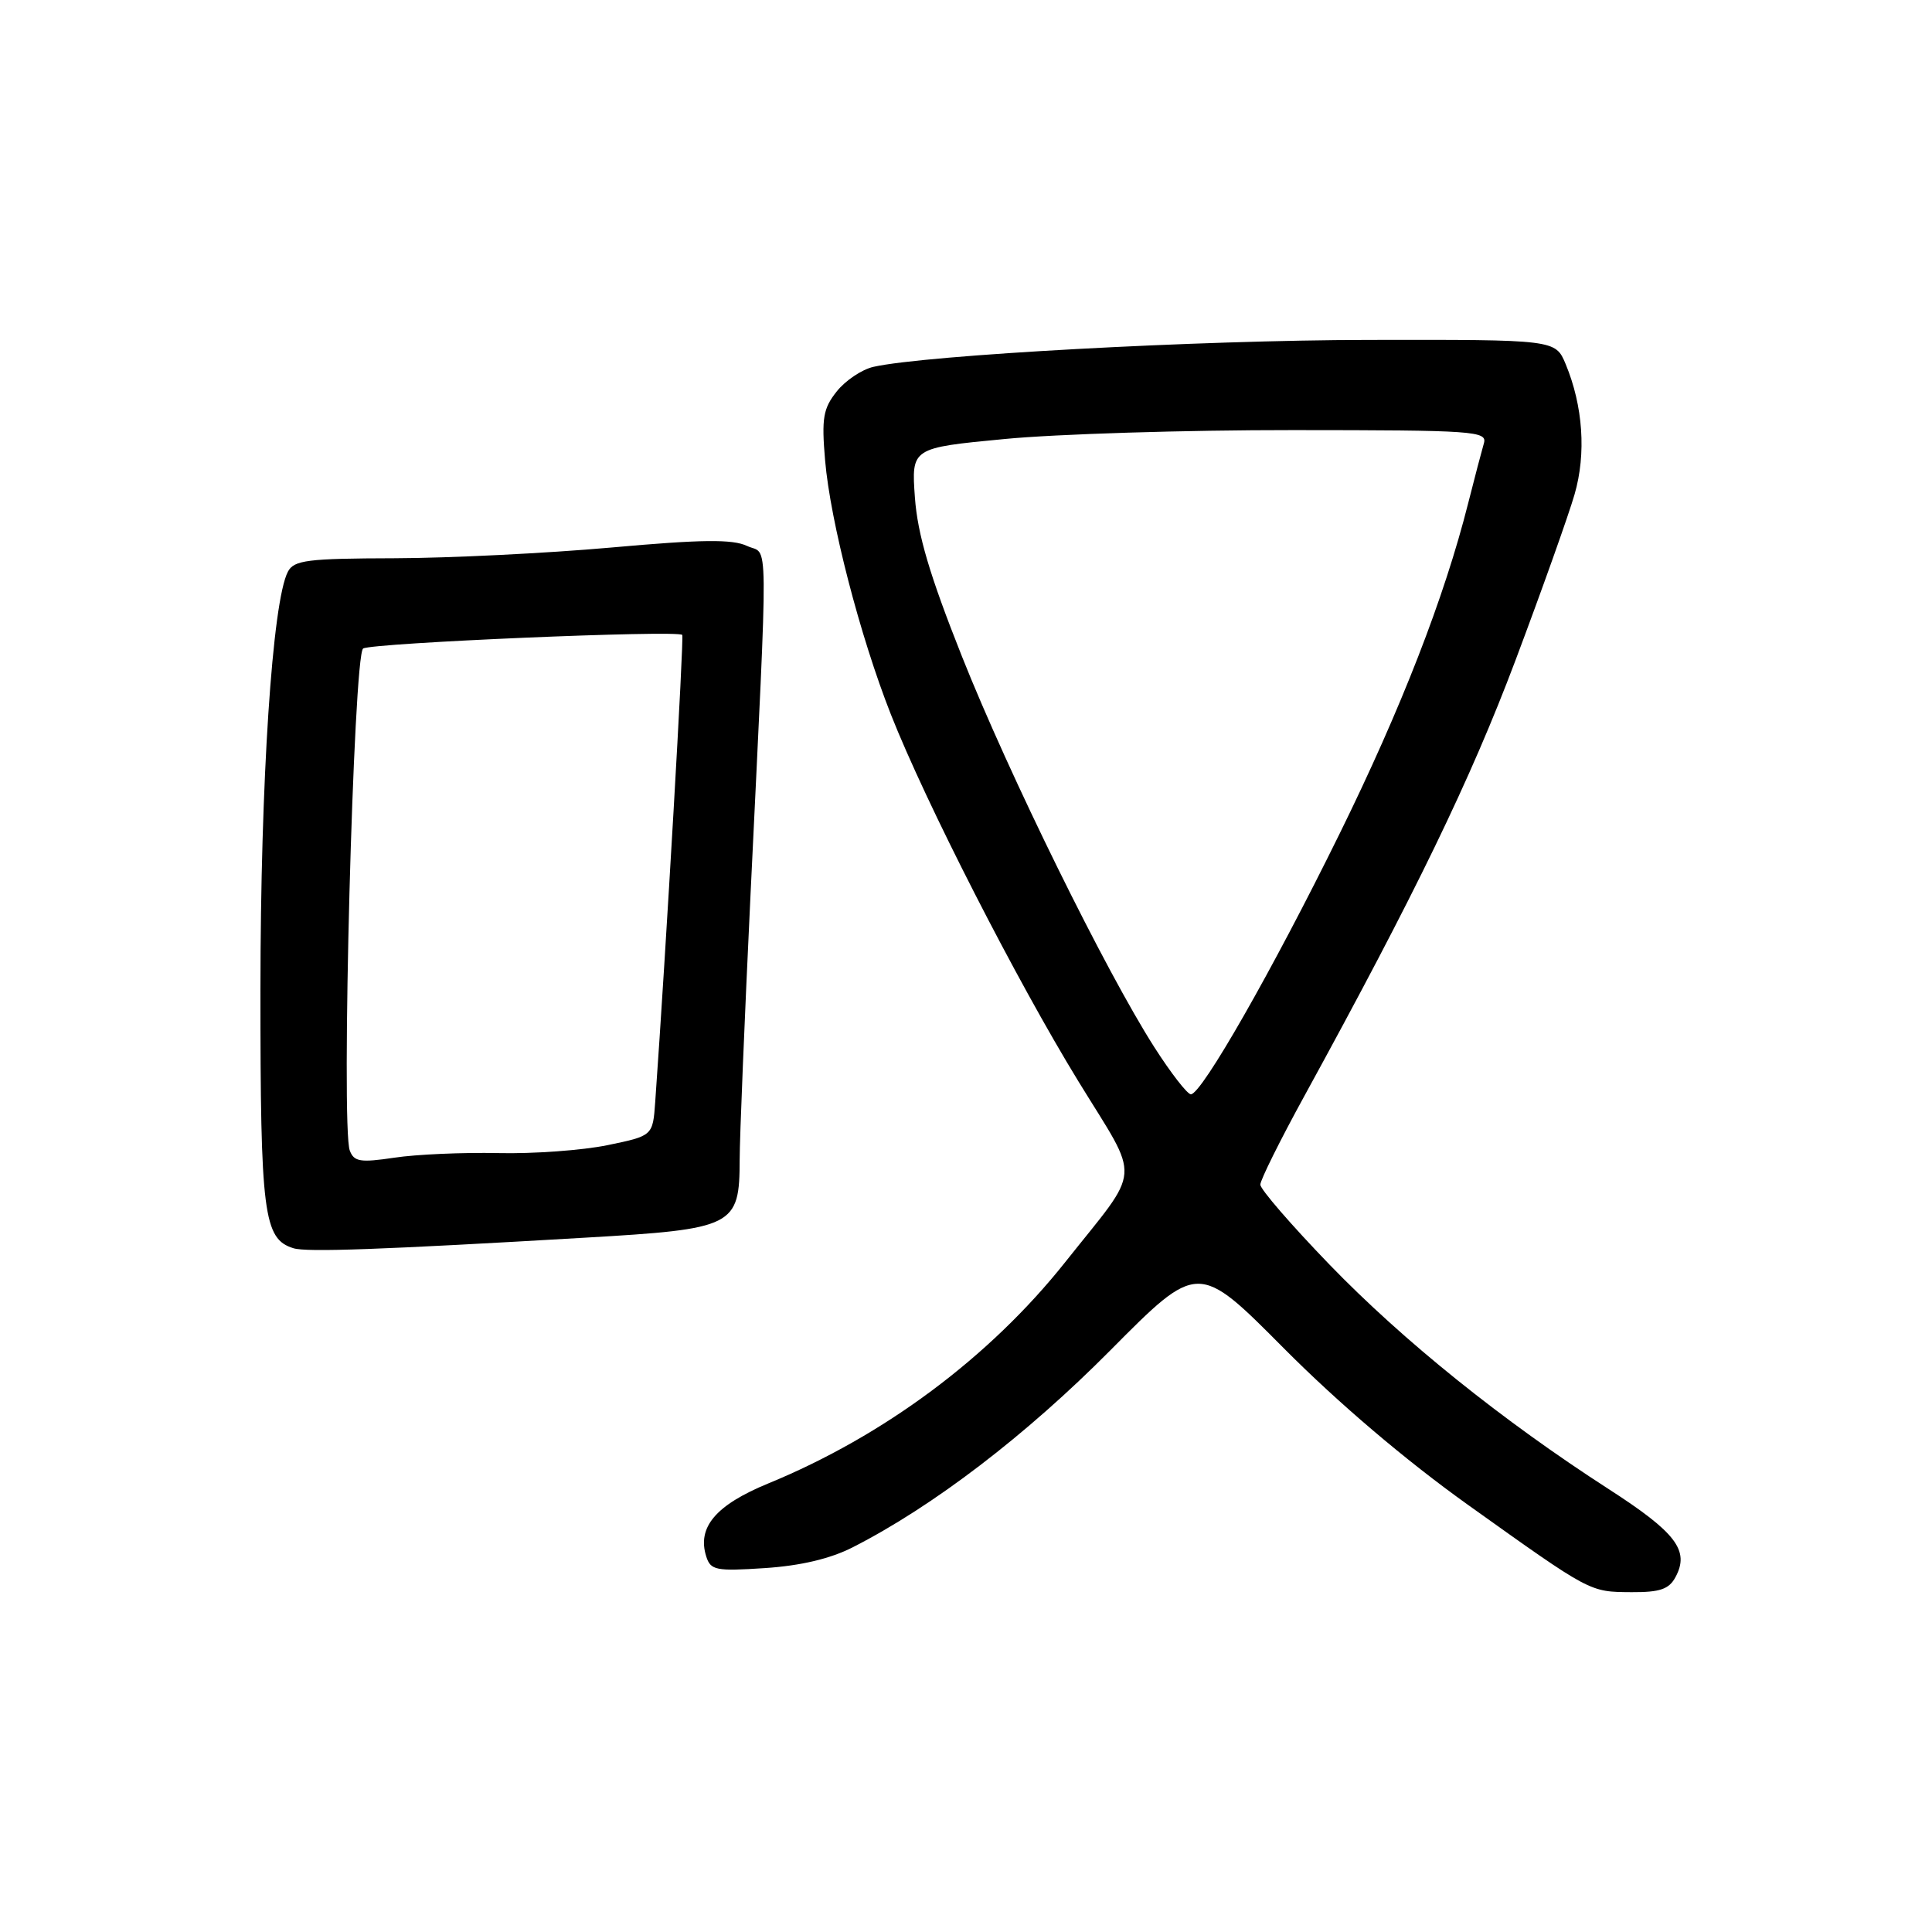 <?xml version="1.0" encoding="UTF-8" standalone="no"?>
<!DOCTYPE svg PUBLIC "-//W3C//DTD SVG 1.1//EN" "http://www.w3.org/Graphics/SVG/1.1/DTD/svg11.dtd" >
<svg xmlns="http://www.w3.org/2000/svg" xmlns:xlink="http://www.w3.org/1999/xlink" version="1.1" viewBox="0 0 256 256">
 <g >
 <path fill="currentColor"
d=" M 222.02 208.96 C 223.90 205.45 222.10 203.08 213.17 197.32 C 199.07 188.23 185.94 177.67 176.17 167.57 C 171.13 162.35 167.00 157.59 167.00 156.97 C 167.00 156.36 169.64 151.05 172.86 145.18 C 187.54 118.40 194.86 103.29 200.80 87.52 C 204.32 78.16 207.85 68.25 208.64 65.50 C 210.20 60.11 209.76 53.79 207.46 48.25 C 206.10 45.00 206.10 45.00 181.30 45.04 C 158.78 45.07 122.66 47.04 115.73 48.61 C 114.20 48.96 112.02 50.42 110.87 51.87 C 109.07 54.13 108.85 55.41 109.33 61.00 C 110.02 69.09 113.96 84.30 118.04 94.65 C 122.66 106.36 134.72 129.95 142.91 143.31 C 151.21 156.84 151.40 154.33 141.13 167.26 C 131.13 179.84 117.14 190.26 101.81 196.56 C 94.85 199.42 92.35 202.36 93.58 206.24 C 94.16 208.07 94.86 208.21 101.36 207.78 C 106.07 207.47 110.03 206.54 113.00 205.02 C 123.63 199.61 135.97 190.17 147.12 178.93 C 158.75 167.21 158.75 167.21 170.12 178.66 C 177.37 185.95 186.22 193.47 194.50 199.39 C 210.91 211.10 210.59 210.93 216.21 210.97 C 219.95 210.99 221.16 210.58 222.02 208.96 Z  M 77.50 164.00 C 97.33 162.85 97.99 162.51 98.01 153.64 C 98.01 150.81 98.66 135.00 99.45 118.50 C 101.83 68.97 101.87 73.70 98.99 72.34 C 97.06 71.43 93.02 71.47 81.00 72.55 C 72.47 73.31 59.55 73.95 52.29 73.97 C 40.74 74.00 38.95 74.22 38.15 75.75 C 36.08 79.69 34.52 103.48 34.51 131.10 C 34.50 160.88 34.92 164.18 38.89 165.40 C 40.62 165.94 50.59 165.58 77.50 164.00 Z  M 152.95 138.75 C 146.51 128.68 133.70 102.66 127.47 87.00 C 123.17 76.18 121.59 70.83 121.23 65.93 C 120.76 59.35 120.76 59.35 133.13 58.17 C 139.93 57.51 157.12 56.98 171.32 56.99 C 195.43 57.00 197.10 57.12 196.62 58.75 C 196.34 59.71 195.40 63.28 194.54 66.68 C 191.39 79.17 185.65 93.92 177.49 110.50 C 168.66 128.46 159.22 145.00 157.80 145.00 C 157.33 145.00 155.15 142.19 152.95 138.75 Z  M 46.35 152.46 C 45.16 149.37 46.83 86.72 48.12 85.93 C 49.32 85.19 89.84 83.46 90.40 84.13 C 90.65 84.43 88.26 125.73 86.82 146.00 C 86.50 150.50 86.50 150.50 80.50 151.74 C 77.20 152.42 70.67 152.90 66.00 152.79 C 61.33 152.69 55.14 152.96 52.25 153.40 C 47.76 154.07 46.91 153.94 46.35 152.46 Z "/>
</g>
</svg>
